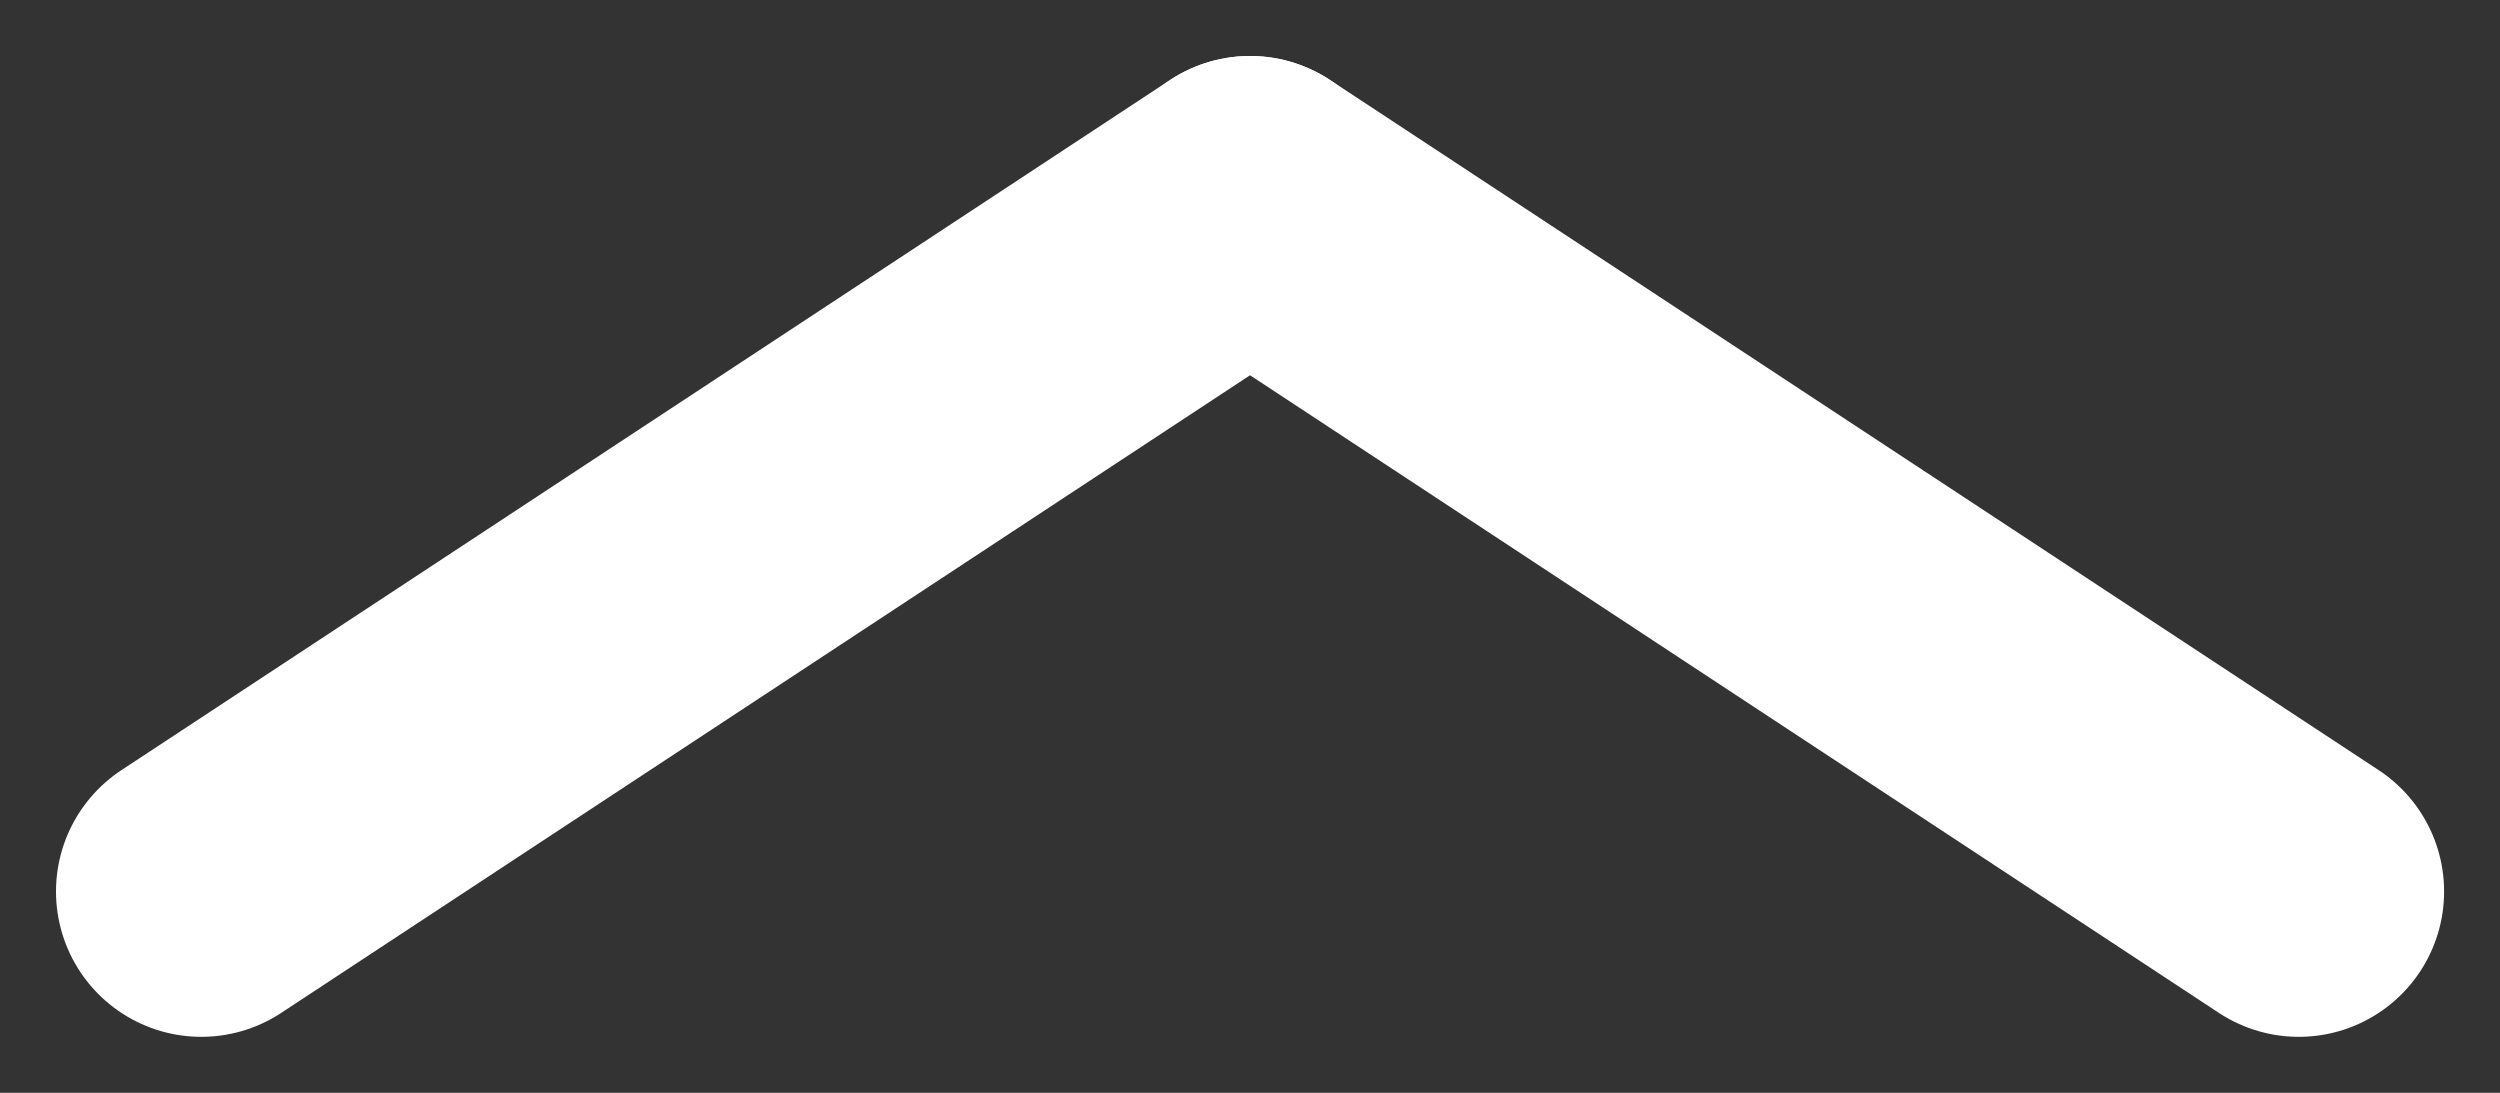 <svg xmlns="http://www.w3.org/2000/svg" width="25.807" height="11.281" viewBox="0 0 25.807 11.281">
  <rect x="0" y="0" width="25.807" height="11.281" fill="#333333" stroke="none"/>
  <g id="ic-up" transform="translate(-1777.096 -1206.785)">
    <path id="Path_4907" data-name="Path 4907" d="M1790,1208.863l-10.826,7.125" fill="none" stroke="#fff" stroke-linecap="round" stroke-width="3"/>
    <path id="Path_4908" data-name="Path 4908" d="M1779.174,1208.863l10.826,7.125" transform="translate(10.826)" fill="none" stroke="#fff" stroke-linecap="round" stroke-width="3"/>
  </g>
</svg>
